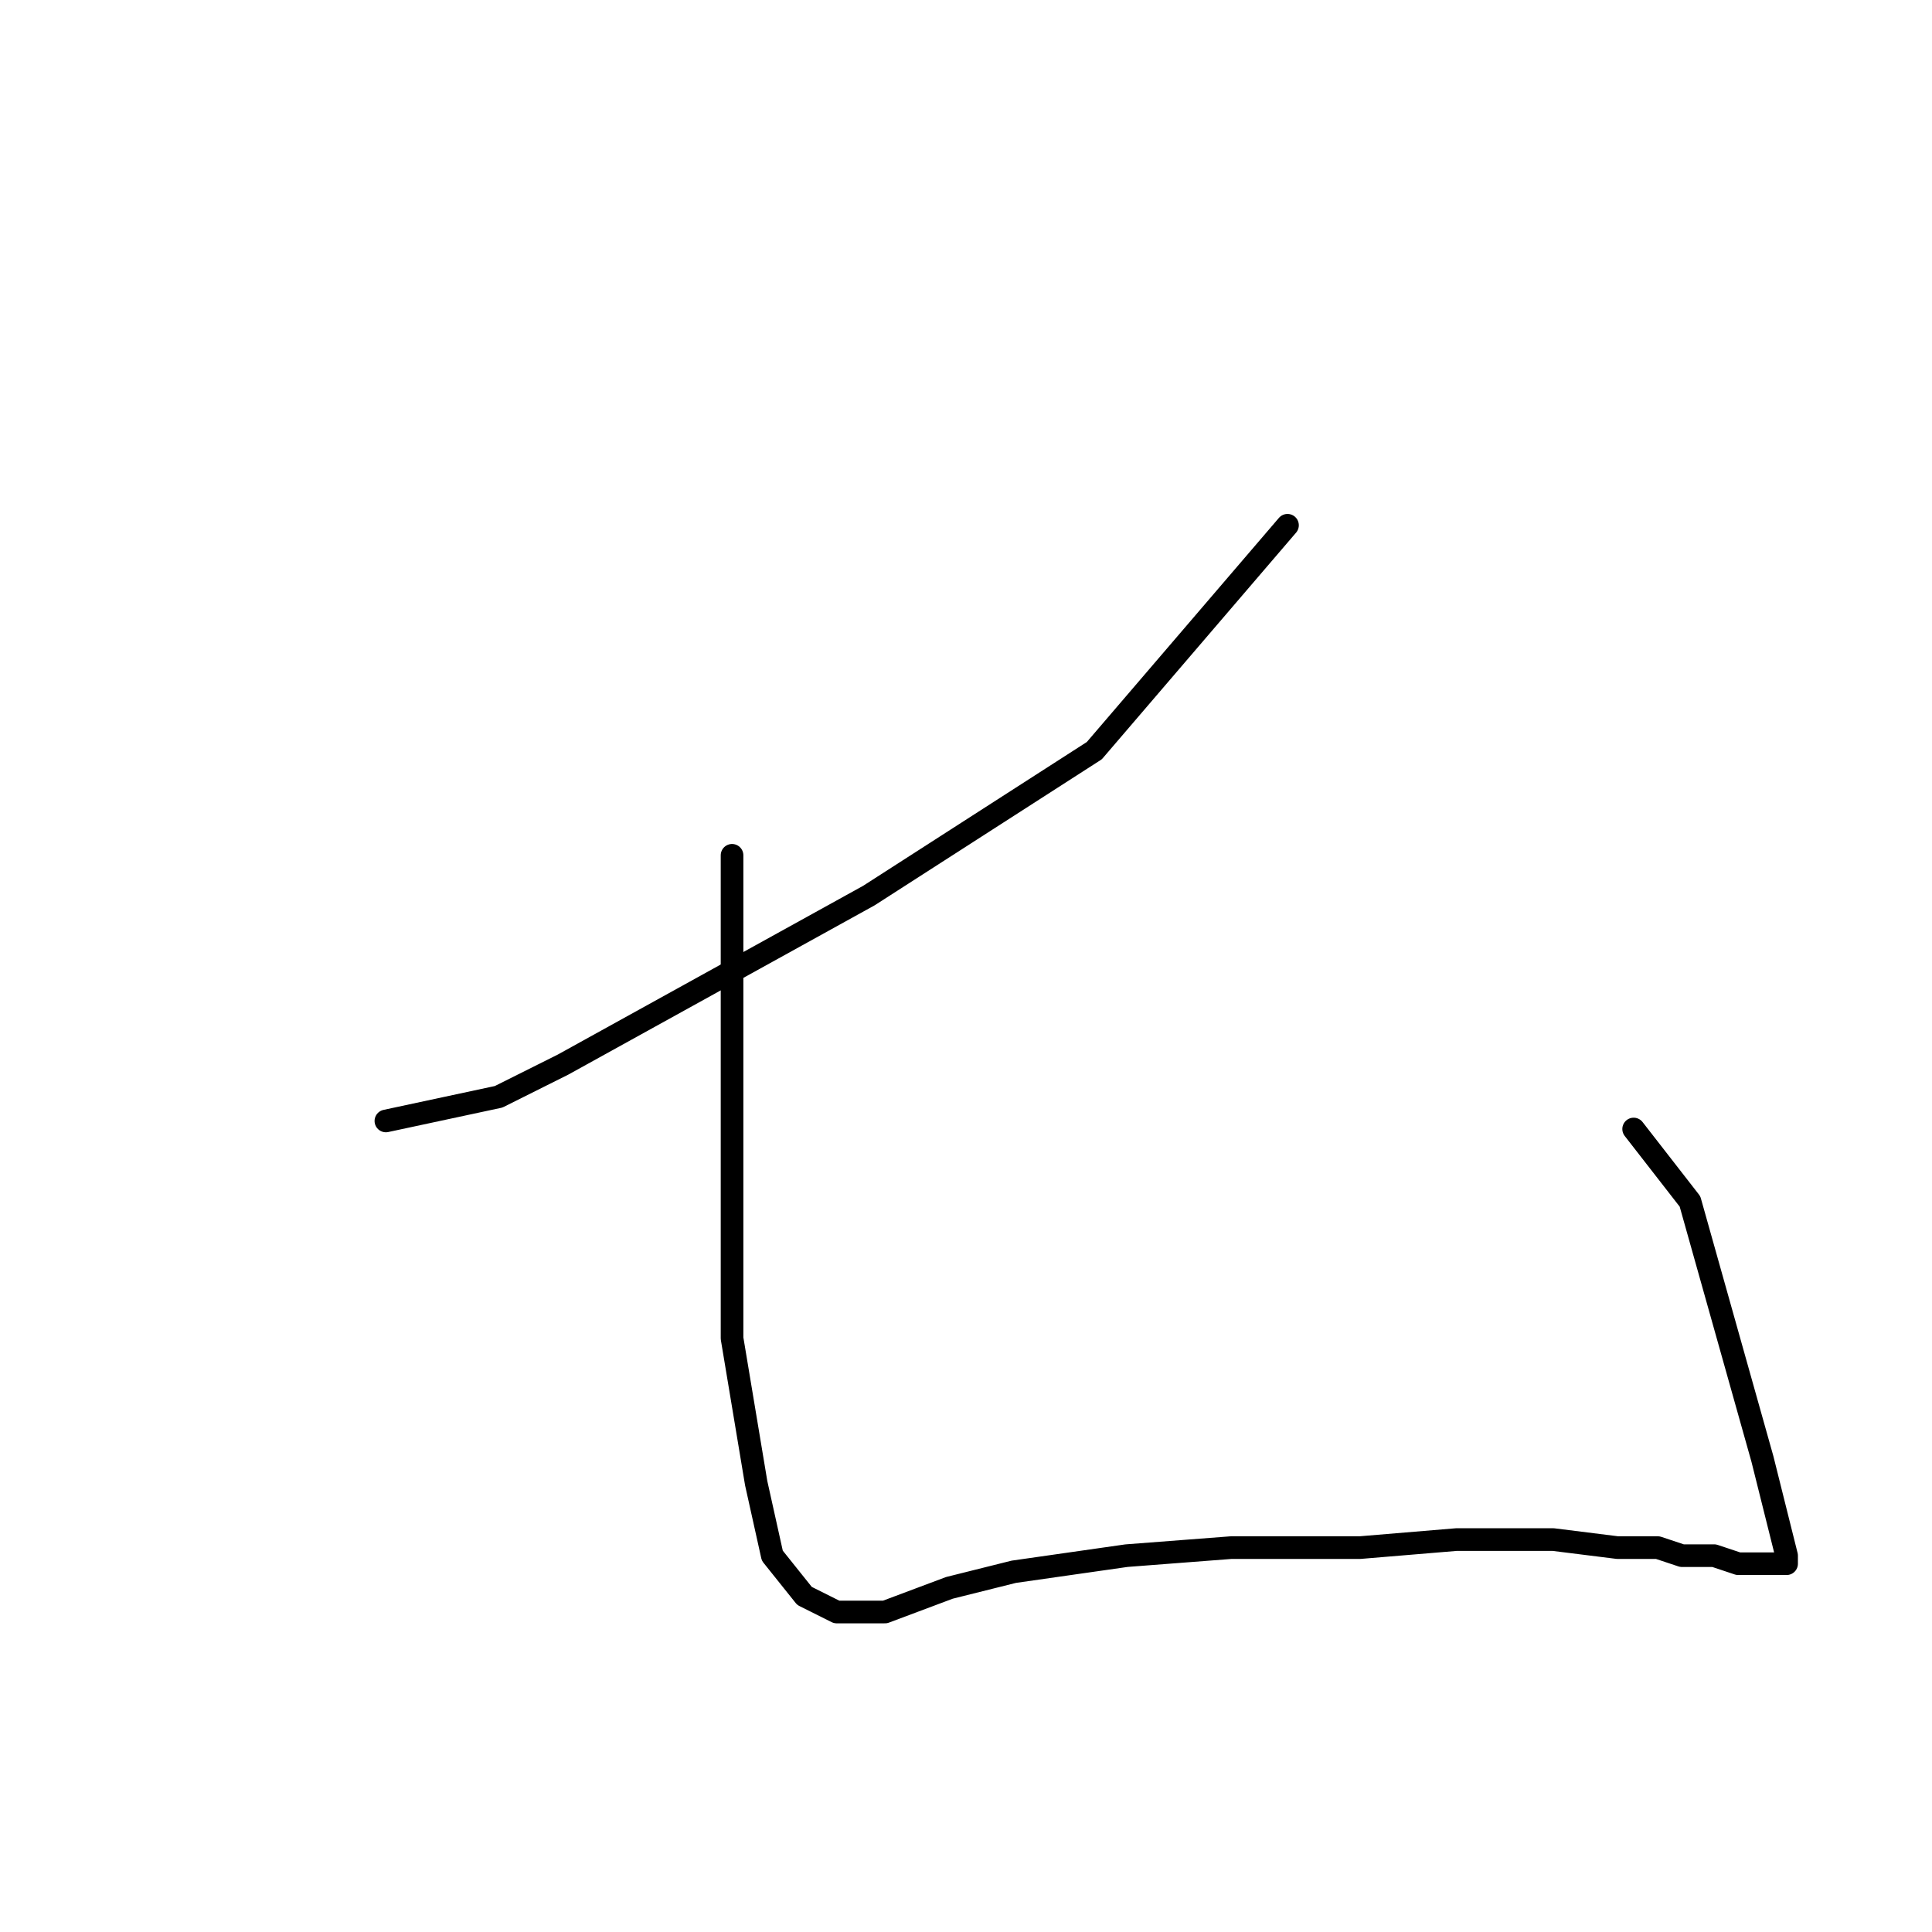 <?xml version="1.0" standalone="no"?>
    <svg width="256" height="256" xmlns="http://www.w3.org/2000/svg" version="1.1">
    <polyline stroke="black" stroke-width="3" stroke-linecap="round" fill="transparent" stroke-linejoin="round" points="170.6 69.6 145 99.467 115.133 118.667 74.6 141.067 66.067 145.333 51.133 148.533 51.133 148.533 " />
        <polyline stroke="black" stroke-width="3" stroke-linecap="round" fill="transparent" stroke-linejoin="round" points="97 113.333 97 149.6 97 177.333 100.2 196.533 102.333 206.133 106.6 211.467 110.867 213.6 117.267 213.6 125.8 210.4 134.333 208.267 149.267 206.133 163.133 205.067 180.2 205.067 193 204 205.8 204 214.333 205.067 219.667 205.067 222.867 206.133 227.133 206.133 230.333 207.2 233.533 207.2 235.667 207.2 236.733 207.2 236.733 206.133 233.533 193.333 223.933 159.2 216.467 149.6 216.467 149.6 " />
        </svg>